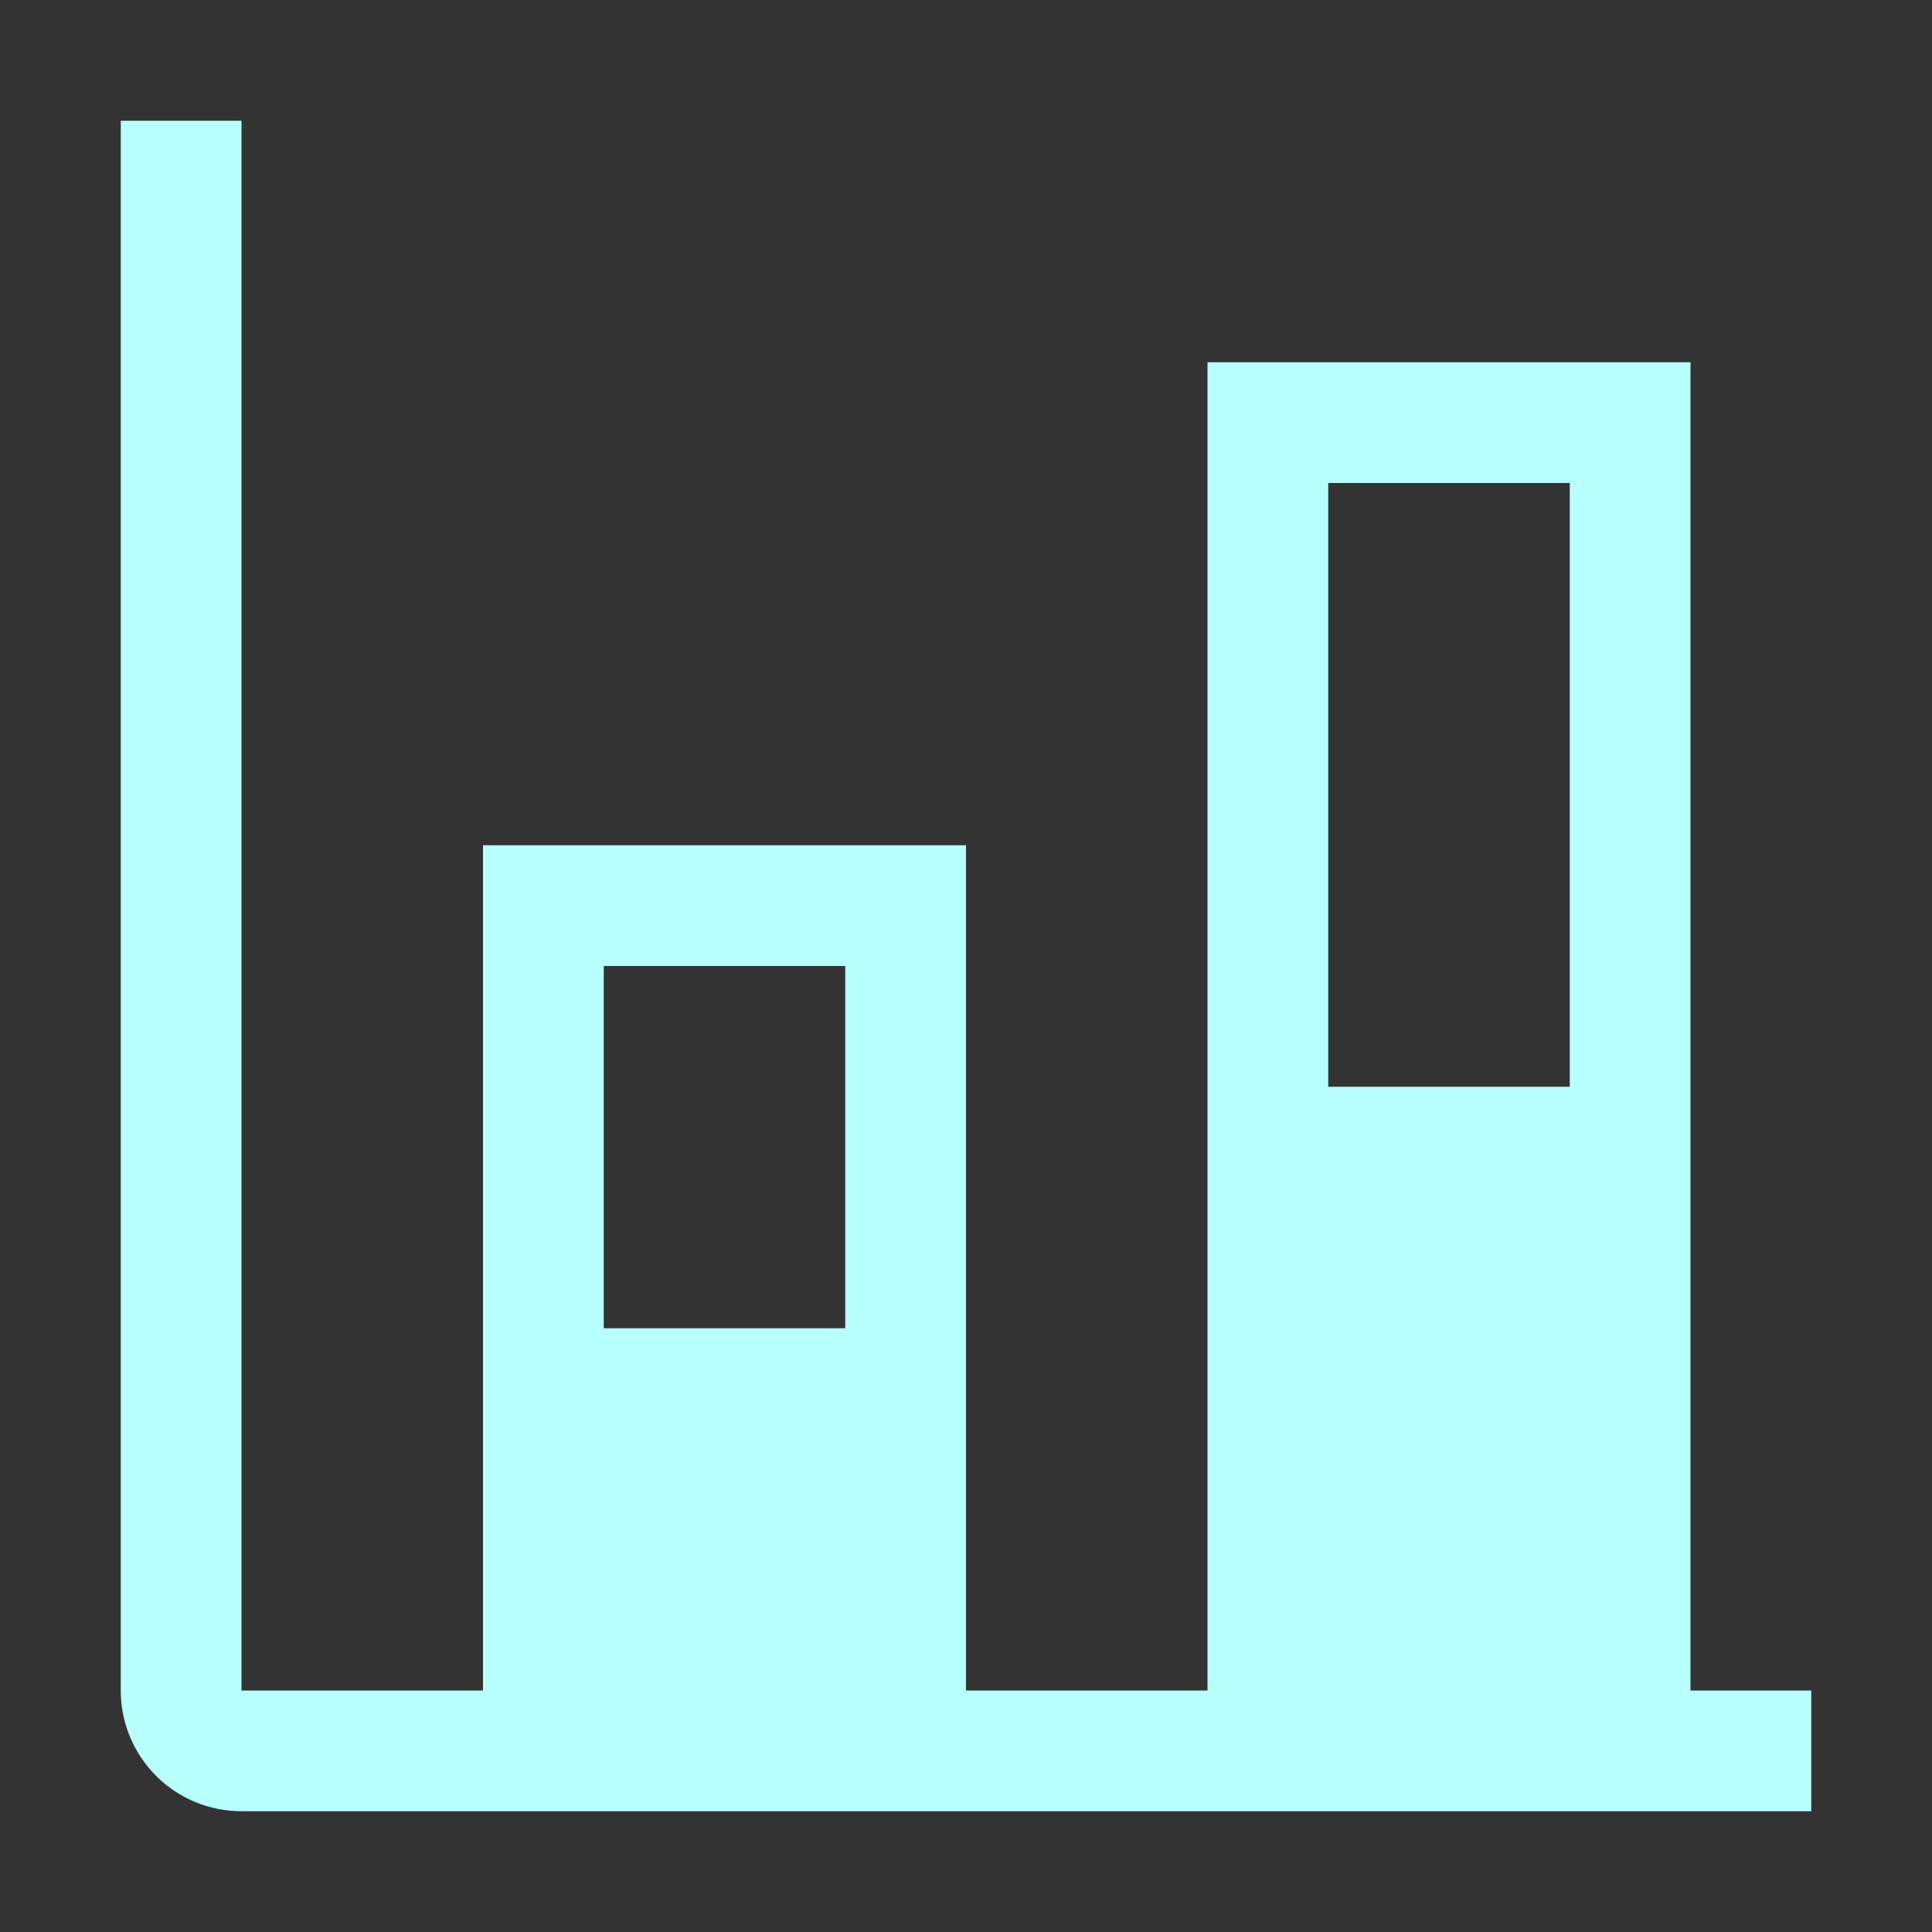 <svg width="80" height="80" viewBox="0 0 80 80" fill="none" xmlns="http://www.w3.org/2000/svg">
<rect x="0" y="0" width="80" height="80" fill="#333333" stroke="none"/>
<g id="carbon:chart-stacked">
<path id="Vector" d="M70 70V15H50V70H40V35H20V70H10V5H5V70C5 71.326 5.527 72.598 6.464 73.535C7.402 74.473 8.674 75 10 75H75V70H70ZM55 20H65V45H55V20ZM25 40H35V55H25V40Z" fill="#B6FFFA"/>
</g>
</svg>
